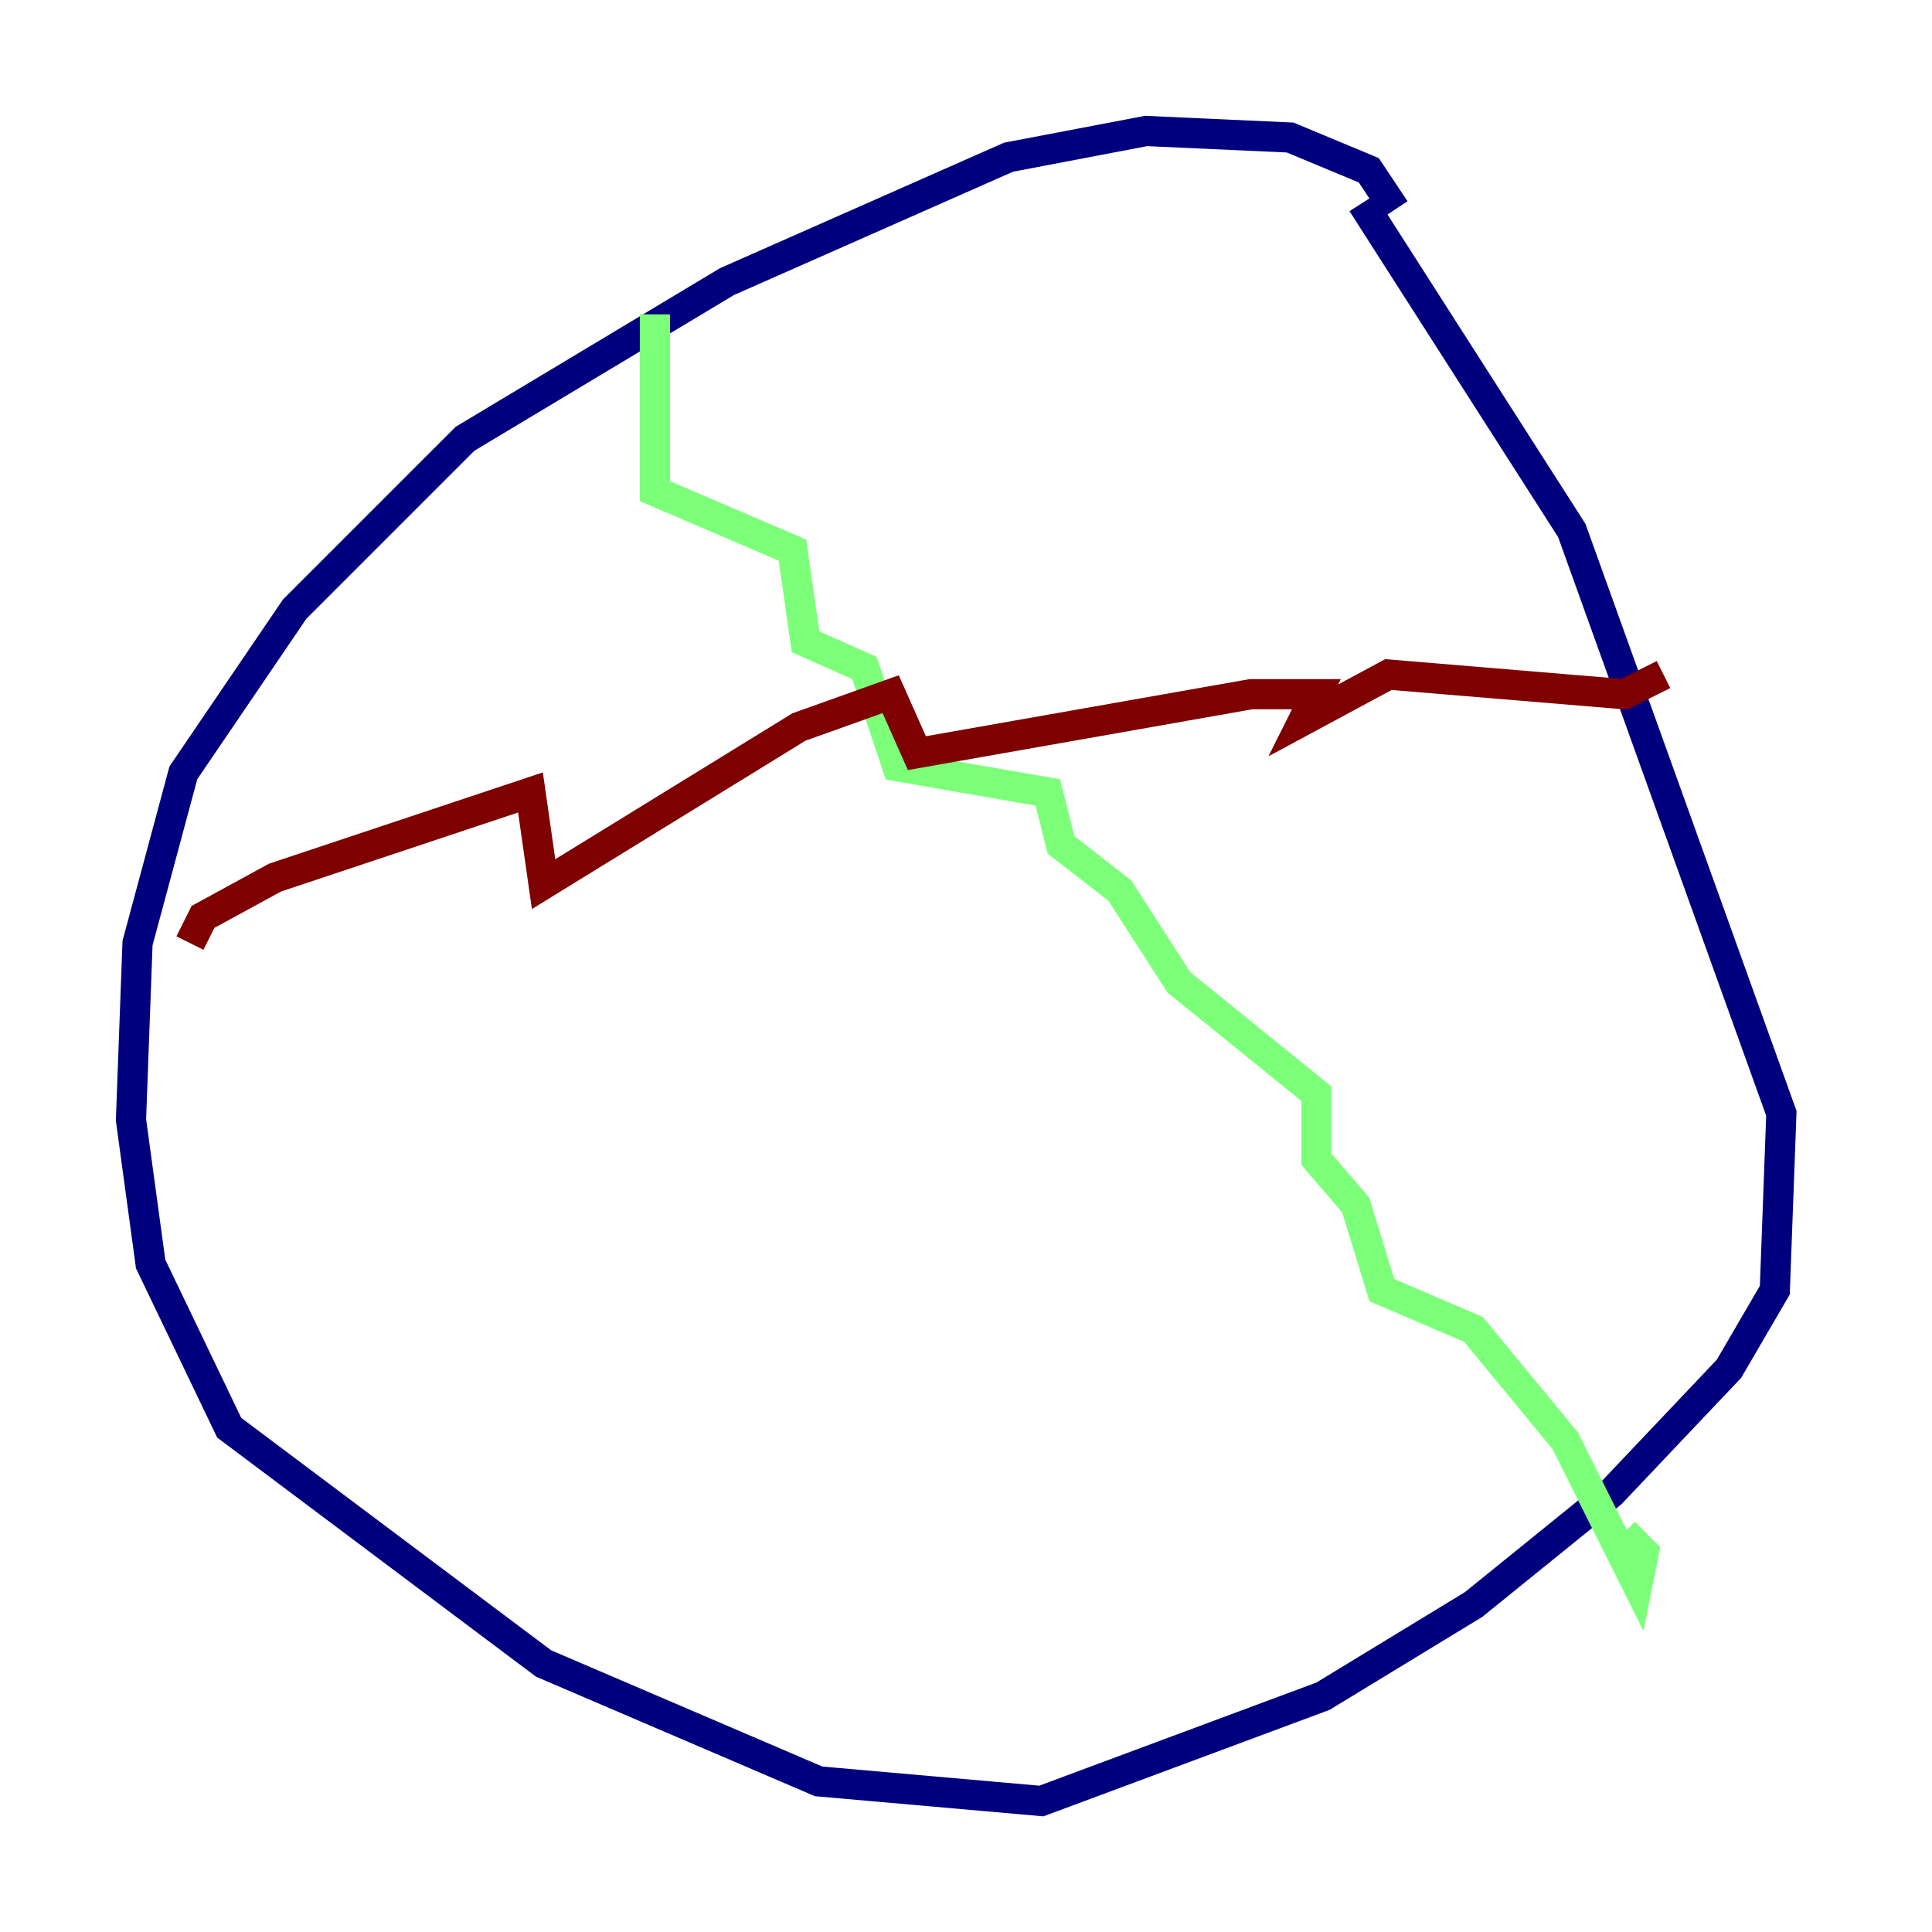 <?xml version="1.0" encoding="utf-8" ?>
<svg baseProfile="tiny" height="128" version="1.2" viewBox="0,0,128,128" width="128" xmlns="http://www.w3.org/2000/svg" xmlns:ev="http://www.w3.org/2001/xml-events" xmlns:xlink="http://www.w3.org/1999/xlink"><defs /><polyline fill="none" points="92.42,13.885 90.685,11.281 85.478,9.112 75.932,8.678 66.82,10.414 48.163,18.658 30.807,29.071 19.525,40.352 12.149,51.2 9.112,62.481 8.678,74.197 9.98,83.742 15.186,94.59 36.014,110.21 54.237,118.02 68.99,119.322 87.647,112.38 97.627,106.305 106.739,98.929 114.549,90.685 117.586,85.478 118.02,73.763 104.136,35.146 90.251,13.451" stroke="#00007f" stroke-width="2" /><polyline fill="none" points="43.39,20.827 43.39,32.542 52.502,36.447 53.37,42.522 57.275,44.258 59.444,50.766 69.424,52.502 70.291,55.973 74.197,59.01 78.102,65.085 87.214,72.461 87.214,76.8 89.817,79.837 91.552,85.478 97.627,88.081 103.702,95.458 108.475,105.003 108.909,102.834 107.607,101.532" stroke="#7cff79" stroke-width="2" /><polyline fill="none" points="12.583,62.481 13.451,60.746 18.224,58.142 35.146,52.502 36.014,58.576 52.936,48.163 59.01,45.993 60.746,49.898 82.875,45.993 87.214,45.993 86.346,47.729 91.986,44.691 107.607,45.993 110.21,44.691" stroke="#7f0000" stroke-width="2" /></svg>